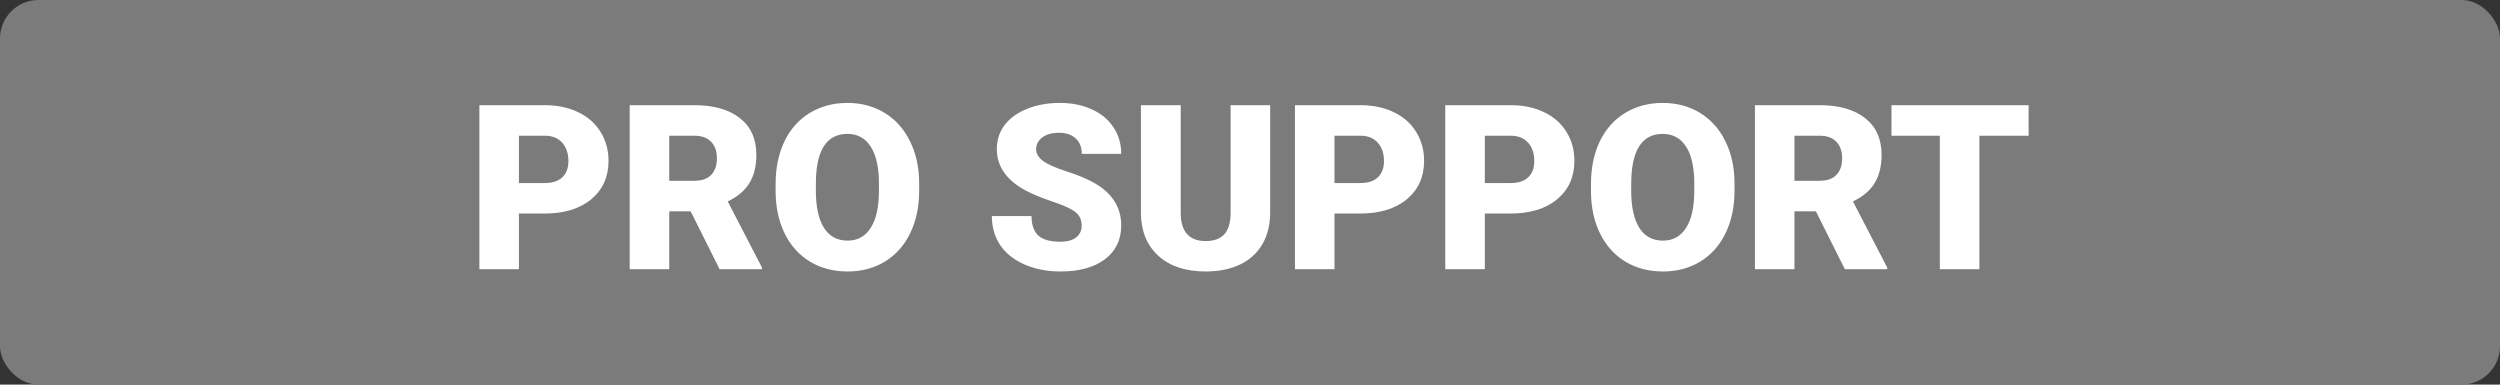 <svg width="130" height="20" viewBox="0 0 130 20" fill="none" xmlns="http://www.w3.org/2000/svg">
<rect x="0" y="0" width="130" height="20" fill="#333333" stroke="none"/>
<rect width="130" height="20" rx="2" fill="#7B7B7B"/>
<path d="M26.984 11.105V14H24.928V5.469H28.332C28.984 5.469 29.561 5.59 30.061 5.832C30.564 6.07 30.953 6.412 31.227 6.857C31.504 7.299 31.643 7.801 31.643 8.363C31.643 9.195 31.344 9.861 30.746 10.361C30.152 10.857 29.336 11.105 28.297 11.105H26.984ZM26.984 9.518H28.332C28.73 9.518 29.033 9.418 29.24 9.219C29.451 9.02 29.557 8.738 29.557 8.375C29.557 7.977 29.449 7.658 29.234 7.42C29.02 7.182 28.727 7.061 28.355 7.057H26.984V9.518ZM35.914 10.988H34.801V14H32.744V5.469H36.102C37.113 5.469 37.904 5.693 38.475 6.143C39.045 6.592 39.33 7.227 39.33 8.047C39.33 8.641 39.209 9.133 38.967 9.523C38.728 9.914 38.353 10.23 37.842 10.473L39.623 13.912V14H37.42L35.914 10.988ZM34.801 9.4H36.102C36.492 9.4 36.785 9.299 36.98 9.096C37.18 8.889 37.279 8.602 37.279 8.234C37.279 7.867 37.18 7.58 36.98 7.373C36.781 7.162 36.488 7.057 36.102 7.057H34.801V9.4ZM47.797 9.91C47.797 10.742 47.643 11.479 47.334 12.119C47.025 12.76 46.586 13.254 46.016 13.602C45.449 13.945 44.803 14.117 44.076 14.117C43.35 14.117 42.705 13.951 42.143 13.619C41.58 13.283 41.141 12.805 40.824 12.184C40.512 11.562 40.348 10.85 40.332 10.045V9.564C40.332 8.729 40.484 7.992 40.789 7.355C41.098 6.715 41.537 6.221 42.107 5.873C42.682 5.525 43.334 5.352 44.065 5.352C44.787 5.352 45.432 5.523 45.998 5.867C46.565 6.211 47.004 6.701 47.316 7.338C47.633 7.971 47.793 8.697 47.797 9.518V9.91ZM45.705 9.553C45.705 8.705 45.562 8.062 45.277 7.625C44.996 7.184 44.592 6.963 44.065 6.963C43.033 6.963 42.488 7.736 42.43 9.283L42.424 9.91C42.424 10.746 42.562 11.389 42.84 11.838C43.117 12.287 43.529 12.512 44.076 12.512C44.596 12.512 44.996 12.291 45.277 11.85C45.559 11.408 45.701 10.773 45.705 9.945V9.553ZM56.246 11.732C56.246 11.432 56.139 11.197 55.924 11.029C55.713 10.861 55.34 10.688 54.805 10.508C54.27 10.328 53.832 10.154 53.492 9.986C52.387 9.443 51.834 8.697 51.834 7.748C51.834 7.275 51.971 6.859 52.244 6.5C52.522 6.137 52.912 5.855 53.416 5.656C53.92 5.453 54.486 5.352 55.115 5.352C55.728 5.352 56.277 5.461 56.762 5.68C57.25 5.898 57.629 6.211 57.898 6.617C58.168 7.02 58.303 7.48 58.303 8H56.252C56.252 7.652 56.145 7.383 55.93 7.191C55.719 7 55.432 6.904 55.068 6.904C54.701 6.904 54.41 6.986 54.195 7.15C53.984 7.311 53.879 7.516 53.879 7.766C53.879 7.984 53.996 8.184 54.23 8.363C54.465 8.539 54.877 8.723 55.467 8.914C56.057 9.102 56.541 9.305 56.92 9.523C57.842 10.055 58.303 10.787 58.303 11.721C58.303 12.467 58.022 13.053 57.459 13.479C56.897 13.904 56.125 14.117 55.145 14.117C54.453 14.117 53.826 13.994 53.264 13.748C52.705 13.498 52.283 13.158 51.998 12.729C51.717 12.295 51.576 11.797 51.576 11.234H53.639C53.639 11.691 53.756 12.029 53.99 12.248C54.228 12.463 54.613 12.57 55.145 12.57C55.484 12.57 55.752 12.498 55.947 12.354C56.147 12.205 56.246 11.998 56.246 11.732ZM66.049 5.469V11.053C66.049 11.685 65.914 12.234 65.644 12.699C65.375 13.16 64.988 13.512 64.484 13.754C63.98 13.996 63.385 14.117 62.697 14.117C61.658 14.117 60.84 13.848 60.242 13.309C59.645 12.77 59.34 12.031 59.328 11.094V5.469H61.397V11.135C61.42 12.068 61.853 12.535 62.697 12.535C63.123 12.535 63.445 12.418 63.664 12.184C63.883 11.949 63.992 11.568 63.992 11.041V5.469H66.049ZM69.394 11.105V14H67.338V5.469H70.742C71.394 5.469 71.971 5.59 72.471 5.832C72.975 6.07 73.363 6.412 73.637 6.857C73.914 7.299 74.053 7.801 74.053 8.363C74.053 9.195 73.754 9.861 73.156 10.361C72.562 10.857 71.746 11.105 70.707 11.105H69.394ZM69.394 9.518H70.742C71.141 9.518 71.443 9.418 71.65 9.219C71.861 9.02 71.967 8.738 71.967 8.375C71.967 7.977 71.859 7.658 71.644 7.42C71.43 7.182 71.137 7.061 70.766 7.057H69.394V9.518ZM77.211 11.105V14H75.154V5.469H78.559C79.211 5.469 79.787 5.59 80.287 5.832C80.791 6.07 81.18 6.412 81.453 6.857C81.731 7.299 81.869 7.801 81.869 8.363C81.869 9.195 81.57 9.861 80.973 10.361C80.379 10.857 79.562 11.105 78.523 11.105H77.211ZM77.211 9.518H78.559C78.957 9.518 79.26 9.418 79.467 9.219C79.678 9.02 79.783 8.738 79.783 8.375C79.783 7.977 79.676 7.658 79.461 7.42C79.246 7.182 78.953 7.061 78.582 7.057H77.211V9.518ZM90.195 9.91C90.195 10.742 90.041 11.479 89.732 12.119C89.424 12.76 88.984 13.254 88.414 13.602C87.848 13.945 87.201 14.117 86.475 14.117C85.748 14.117 85.103 13.951 84.541 13.619C83.978 13.283 83.539 12.805 83.223 12.184C82.91 11.562 82.746 10.85 82.731 10.045V9.564C82.731 8.729 82.883 7.992 83.188 7.355C83.496 6.715 83.936 6.221 84.506 5.873C85.08 5.525 85.732 5.352 86.463 5.352C87.186 5.352 87.83 5.523 88.397 5.867C88.963 6.211 89.402 6.701 89.715 7.338C90.031 7.971 90.191 8.697 90.195 9.518V9.91ZM88.103 9.553C88.103 8.705 87.961 8.062 87.676 7.625C87.394 7.184 86.99 6.963 86.463 6.963C85.432 6.963 84.887 7.736 84.828 9.283L84.822 9.91C84.822 10.746 84.961 11.389 85.238 11.838C85.516 12.287 85.928 12.512 86.475 12.512C86.994 12.512 87.394 12.291 87.676 11.85C87.957 11.408 88.1 10.773 88.103 9.945V9.553ZM94.426 10.988H93.312V14H91.256V5.469H94.613C95.625 5.469 96.416 5.693 96.986 6.143C97.557 6.592 97.842 7.227 97.842 8.047C97.842 8.641 97.721 9.133 97.478 9.523C97.24 9.914 96.865 10.23 96.353 10.473L98.135 13.912V14H95.932L94.426 10.988ZM93.312 9.4H94.613C95.004 9.4 95.297 9.299 95.492 9.096C95.691 8.889 95.791 8.602 95.791 8.234C95.791 7.867 95.691 7.58 95.492 7.373C95.293 7.162 95 7.057 94.613 7.057H93.312V9.4ZM105.488 7.057H102.928V14H100.871V7.057H98.357V5.469H105.488V7.057Z" fill="white"/>
</svg>

